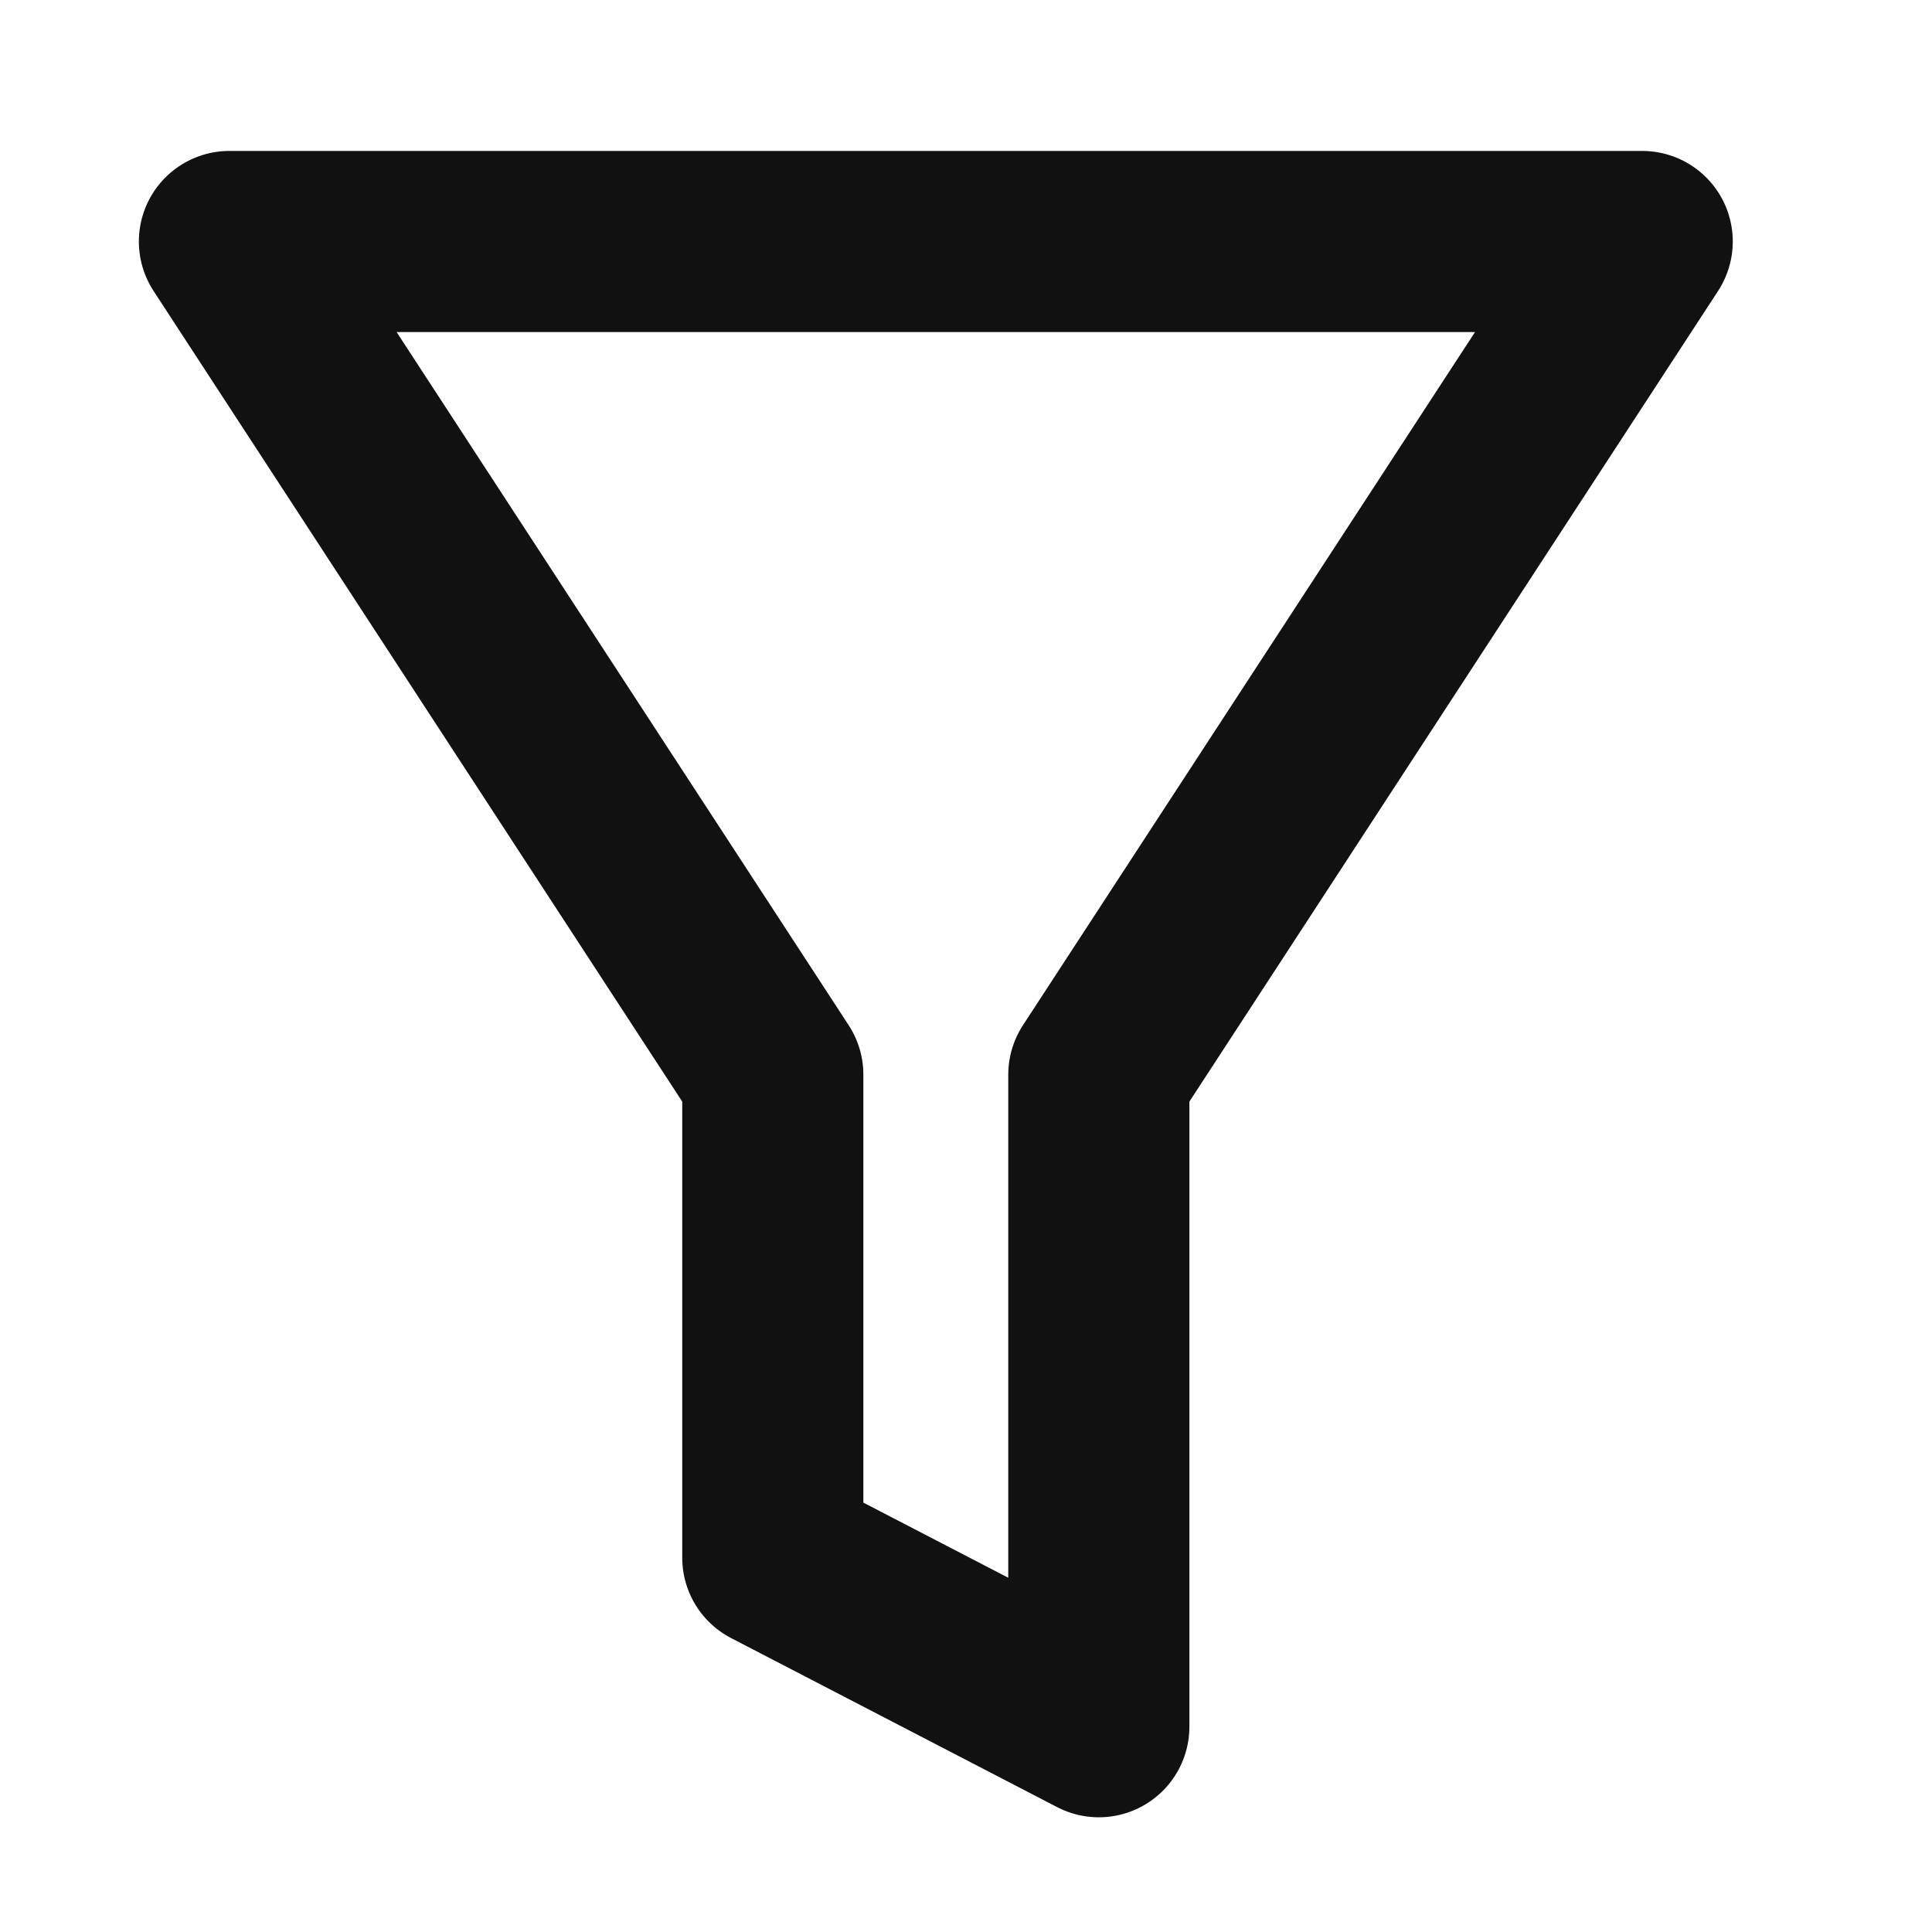 <svg xmlns="http://www.w3.org/2000/svg" width="16" height="16"><defs><clipPath id="a"><path fill="none" d="M0 0h16v16H0z"/></clipPath><style>.b{clip-path:url(#a)}</style></defs><g class="b"><path d="M1.9 2h11.7L9.1 8.9v5.4l-2.7-1.4v-4z" stroke="#111" stroke-linejoin="round" stroke-width="1.5" fill="none"/></g></svg>